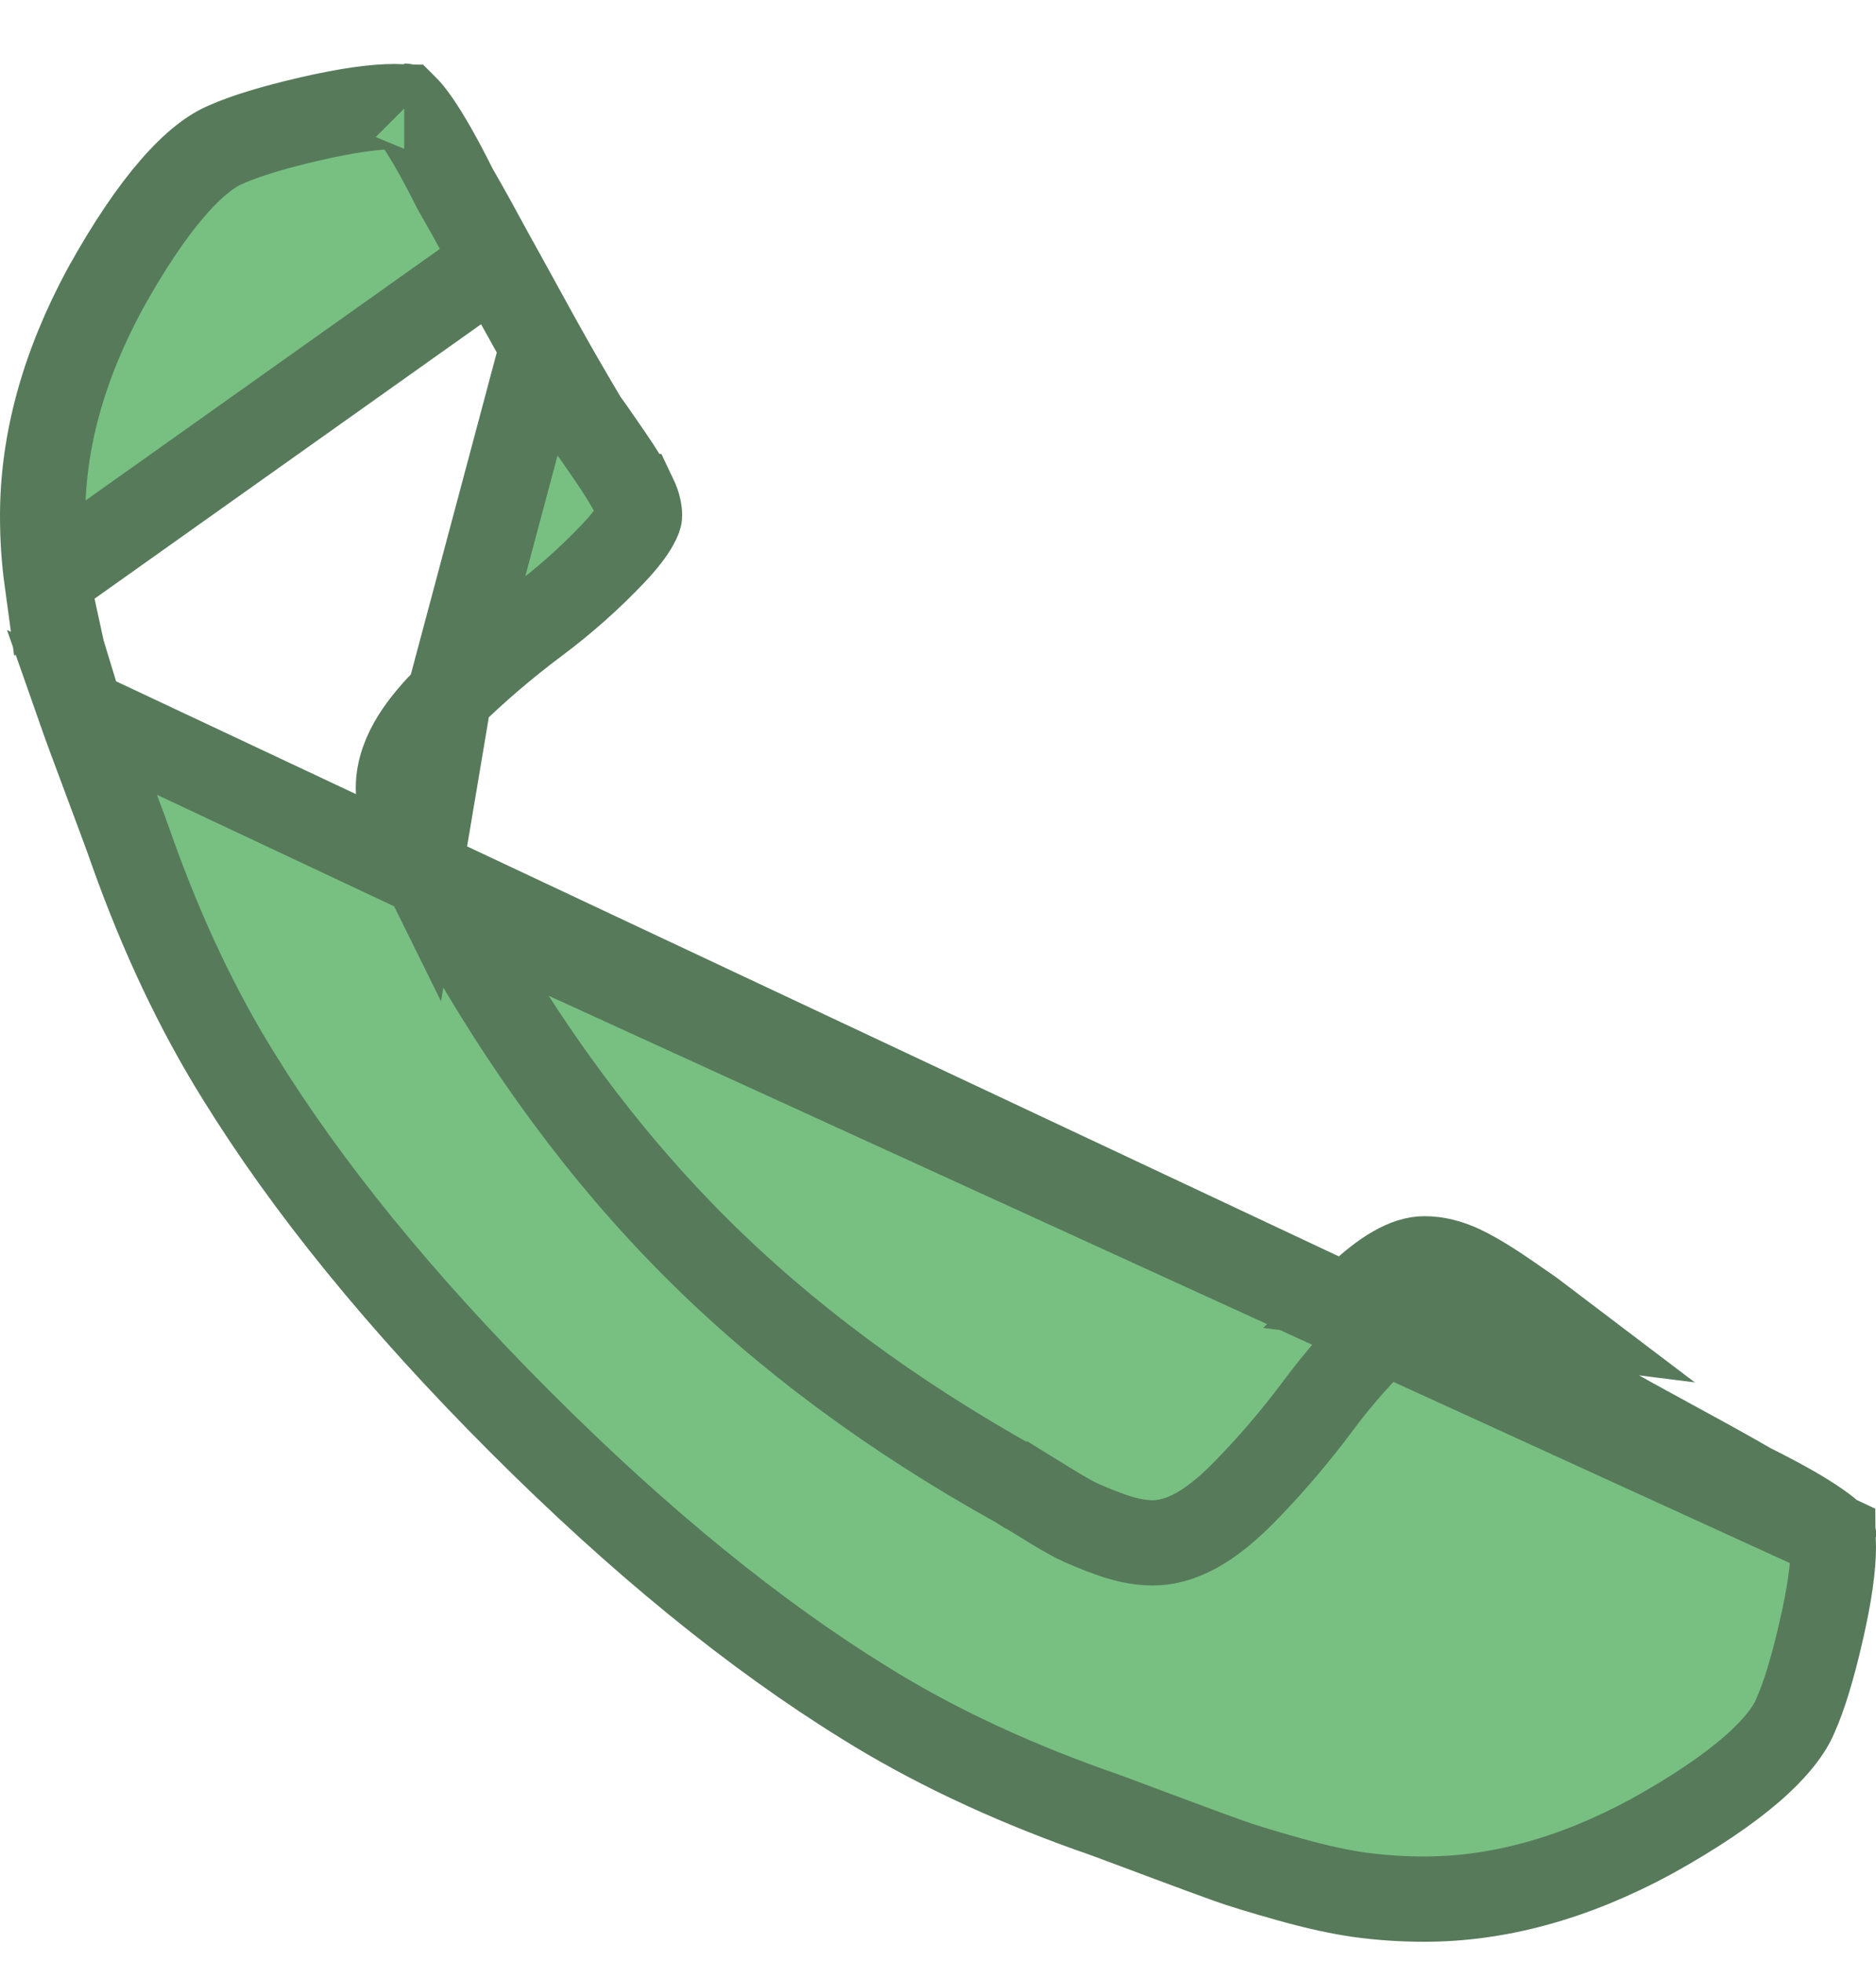 <svg width="22" height="23" viewBox="0 0 22 23" fill="none" xmlns="http://www.w3.org/2000/svg">
<path d="M21.492 18.006C21.491 18.005 21.489 18.003 21.488 18.002C21.46 17.973 21.408 17.929 21.323 17.87C21.154 17.752 20.898 17.604 20.542 17.427L20.528 17.42L20.514 17.412C20.323 17.301 20.047 17.147 19.684 16.95C19.317 16.751 18.984 16.567 18.685 16.399C18.384 16.23 18.101 16.066 17.837 15.907L17.814 15.894L17.794 15.878C17.762 15.854 17.643 15.771 17.419 15.616C17.21 15.472 17.05 15.376 16.931 15.319L17.148 14.868M21.492 18.006L5.176 10.55C5.231 10.638 5.272 10.706 5.301 10.753C5.315 10.777 5.326 10.795 5.333 10.807C5.335 10.811 5.337 10.813 5.338 10.815M21.492 18.006C21.492 18.009 21.493 18.012 21.494 18.016C21.497 18.041 21.5 18.08 21.5 18.136V18.137C21.5 18.365 21.457 18.691 21.356 19.127L21.356 19.128C21.255 19.568 21.155 19.89 21.058 20.108L21.058 20.108L21.054 20.117C20.986 20.281 20.832 20.49 20.547 20.739C20.265 20.984 19.875 21.249 19.369 21.53C18.452 22.027 17.565 22.266 16.703 22.266C16.445 22.266 16.194 22.249 15.951 22.216C15.713 22.183 15.437 22.123 15.12 22.034C14.789 21.941 14.555 21.869 14.41 21.817L14.41 21.817C14.253 21.761 13.967 21.656 13.55 21.5C13.146 21.347 12.882 21.25 12.773 21.214C11.783 20.859 10.906 20.442 10.139 19.964L10.138 19.963C8.845 19.165 7.497 18.068 6.096 16.666C4.694 15.263 3.598 13.914 2.8 12.62L2.799 12.619C2.321 11.851 1.904 10.974 1.551 9.983C1.514 9.875 1.417 9.611 1.265 9.205L1.265 9.205C1.109 8.788 1.003 8.503 0.948 8.346L21.492 18.006ZM17.148 14.868L16.932 15.319C16.839 15.274 16.765 15.26 16.706 15.259C16.703 15.26 16.669 15.265 16.6 15.305C16.516 15.352 16.405 15.435 16.267 15.567C15.975 15.845 15.707 16.146 15.464 16.473L15.464 16.473C15.191 16.84 14.9 17.18 14.592 17.494L14.592 17.494C14.43 17.659 14.266 17.8 14.1 17.903C13.938 18.003 13.739 18.089 13.516 18.089C13.338 18.089 13.158 18.042 12.992 17.981L12.991 17.98C12.843 17.925 12.719 17.874 12.624 17.828L12.618 17.825L12.618 17.825C12.524 17.777 12.383 17.694 12.206 17.584M17.148 14.868C16.997 14.796 16.849 14.759 16.703 14.759C16.495 14.759 16.235 14.908 15.922 15.205L18.094 15.479C18.052 15.447 17.922 15.356 17.703 15.205C17.485 15.054 17.3 14.941 17.148 14.868ZM12.206 17.584C12.206 17.584 12.206 17.584 12.206 17.584L12.469 17.16L12.207 17.585C12.207 17.585 12.206 17.585 12.206 17.584ZM12.206 17.584C12.118 17.53 12.05 17.489 12.003 17.46C11.979 17.445 11.961 17.435 11.949 17.427C11.945 17.425 11.942 17.424 11.94 17.422M11.94 17.422L11.947 17.426C11.941 17.423 11.937 17.421 11.937 17.421C11.937 17.421 11.938 17.421 11.94 17.422ZM11.94 17.422L11.938 17.422L11.93 17.417C10.467 16.605 9.204 15.671 8.147 14.613L8.146 14.612C7.089 13.554 6.156 12.29 5.344 10.827L5.339 10.817L5.338 10.815M5.338 10.815C5.339 10.818 5.34 10.819 5.34 10.819C5.34 10.819 5.337 10.814 5.334 10.807L5.338 10.815ZM5.267 8.164L5.267 8.164C5.581 7.856 5.921 7.565 6.287 7.291L6.287 7.291C6.613 7.048 6.915 6.78 7.192 6.488C7.324 6.349 7.407 6.238 7.454 6.155C7.495 6.084 7.5 6.051 7.5 6.048C7.5 5.988 7.485 5.914 7.441 5.822L7.44 5.822C7.383 5.703 7.287 5.542 7.143 5.334C6.99 5.111 6.905 4.99 6.881 4.958L6.866 4.938L6.852 4.916C6.694 4.651 6.53 4.368 6.361 4.067L5.267 8.164ZM5.267 8.164C5.102 8.326 4.961 8.49 4.858 8.656C4.758 8.818 4.672 9.017 4.672 9.24C4.672 9.418 4.72 9.598 4.781 9.765C4.835 9.911 4.887 10.038 4.935 10.135L5.267 8.164ZM5.811 3.068L5.811 3.068C5.613 2.704 5.46 2.428 5.349 2.236L5.341 2.222L5.334 2.209C5.156 1.853 5.009 1.596 4.891 1.427C4.832 1.342 4.788 1.29 4.759 1.262C4.758 1.261 4.756 1.259 4.755 1.258C4.753 1.258 4.749 1.257 4.746 1.257C4.72 1.253 4.681 1.25 4.625 1.25C4.398 1.25 4.073 1.293 3.636 1.394L3.636 1.394C3.196 1.495 2.874 1.596 2.655 1.692L2.647 1.696L2.647 1.696C2.483 1.764 2.274 1.918 2.026 2.204C1.781 2.486 1.516 2.876 1.235 3.382C0.738 4.3 0.5 5.188 0.5 6.05C0.5 6.31 0.517 6.561 0.55 6.803L5.811 3.068ZM5.811 3.068C6.009 3.434 6.193 3.767 6.361 4.067L5.811 3.068ZM0.731 7.635L0.731 7.635C0.825 7.966 0.896 8.201 0.948 8.346L0.731 7.635ZM0.731 7.635C0.642 7.317 0.583 7.041 0.55 6.803L0.731 7.635ZM21.504 18.019C21.505 18.02 21.505 18.021 21.505 18.021C21.505 18.021 21.505 18.02 21.504 18.019ZM4.742 1.246C4.741 1.245 4.74 1.245 4.74 1.245C4.74 1.245 4.741 1.245 4.742 1.246ZM4.936 10.136C4.984 10.232 5.068 10.374 5.176 10.55L4.936 10.136Z" fill="#78C081" stroke="#577A5B"/>
</svg>
